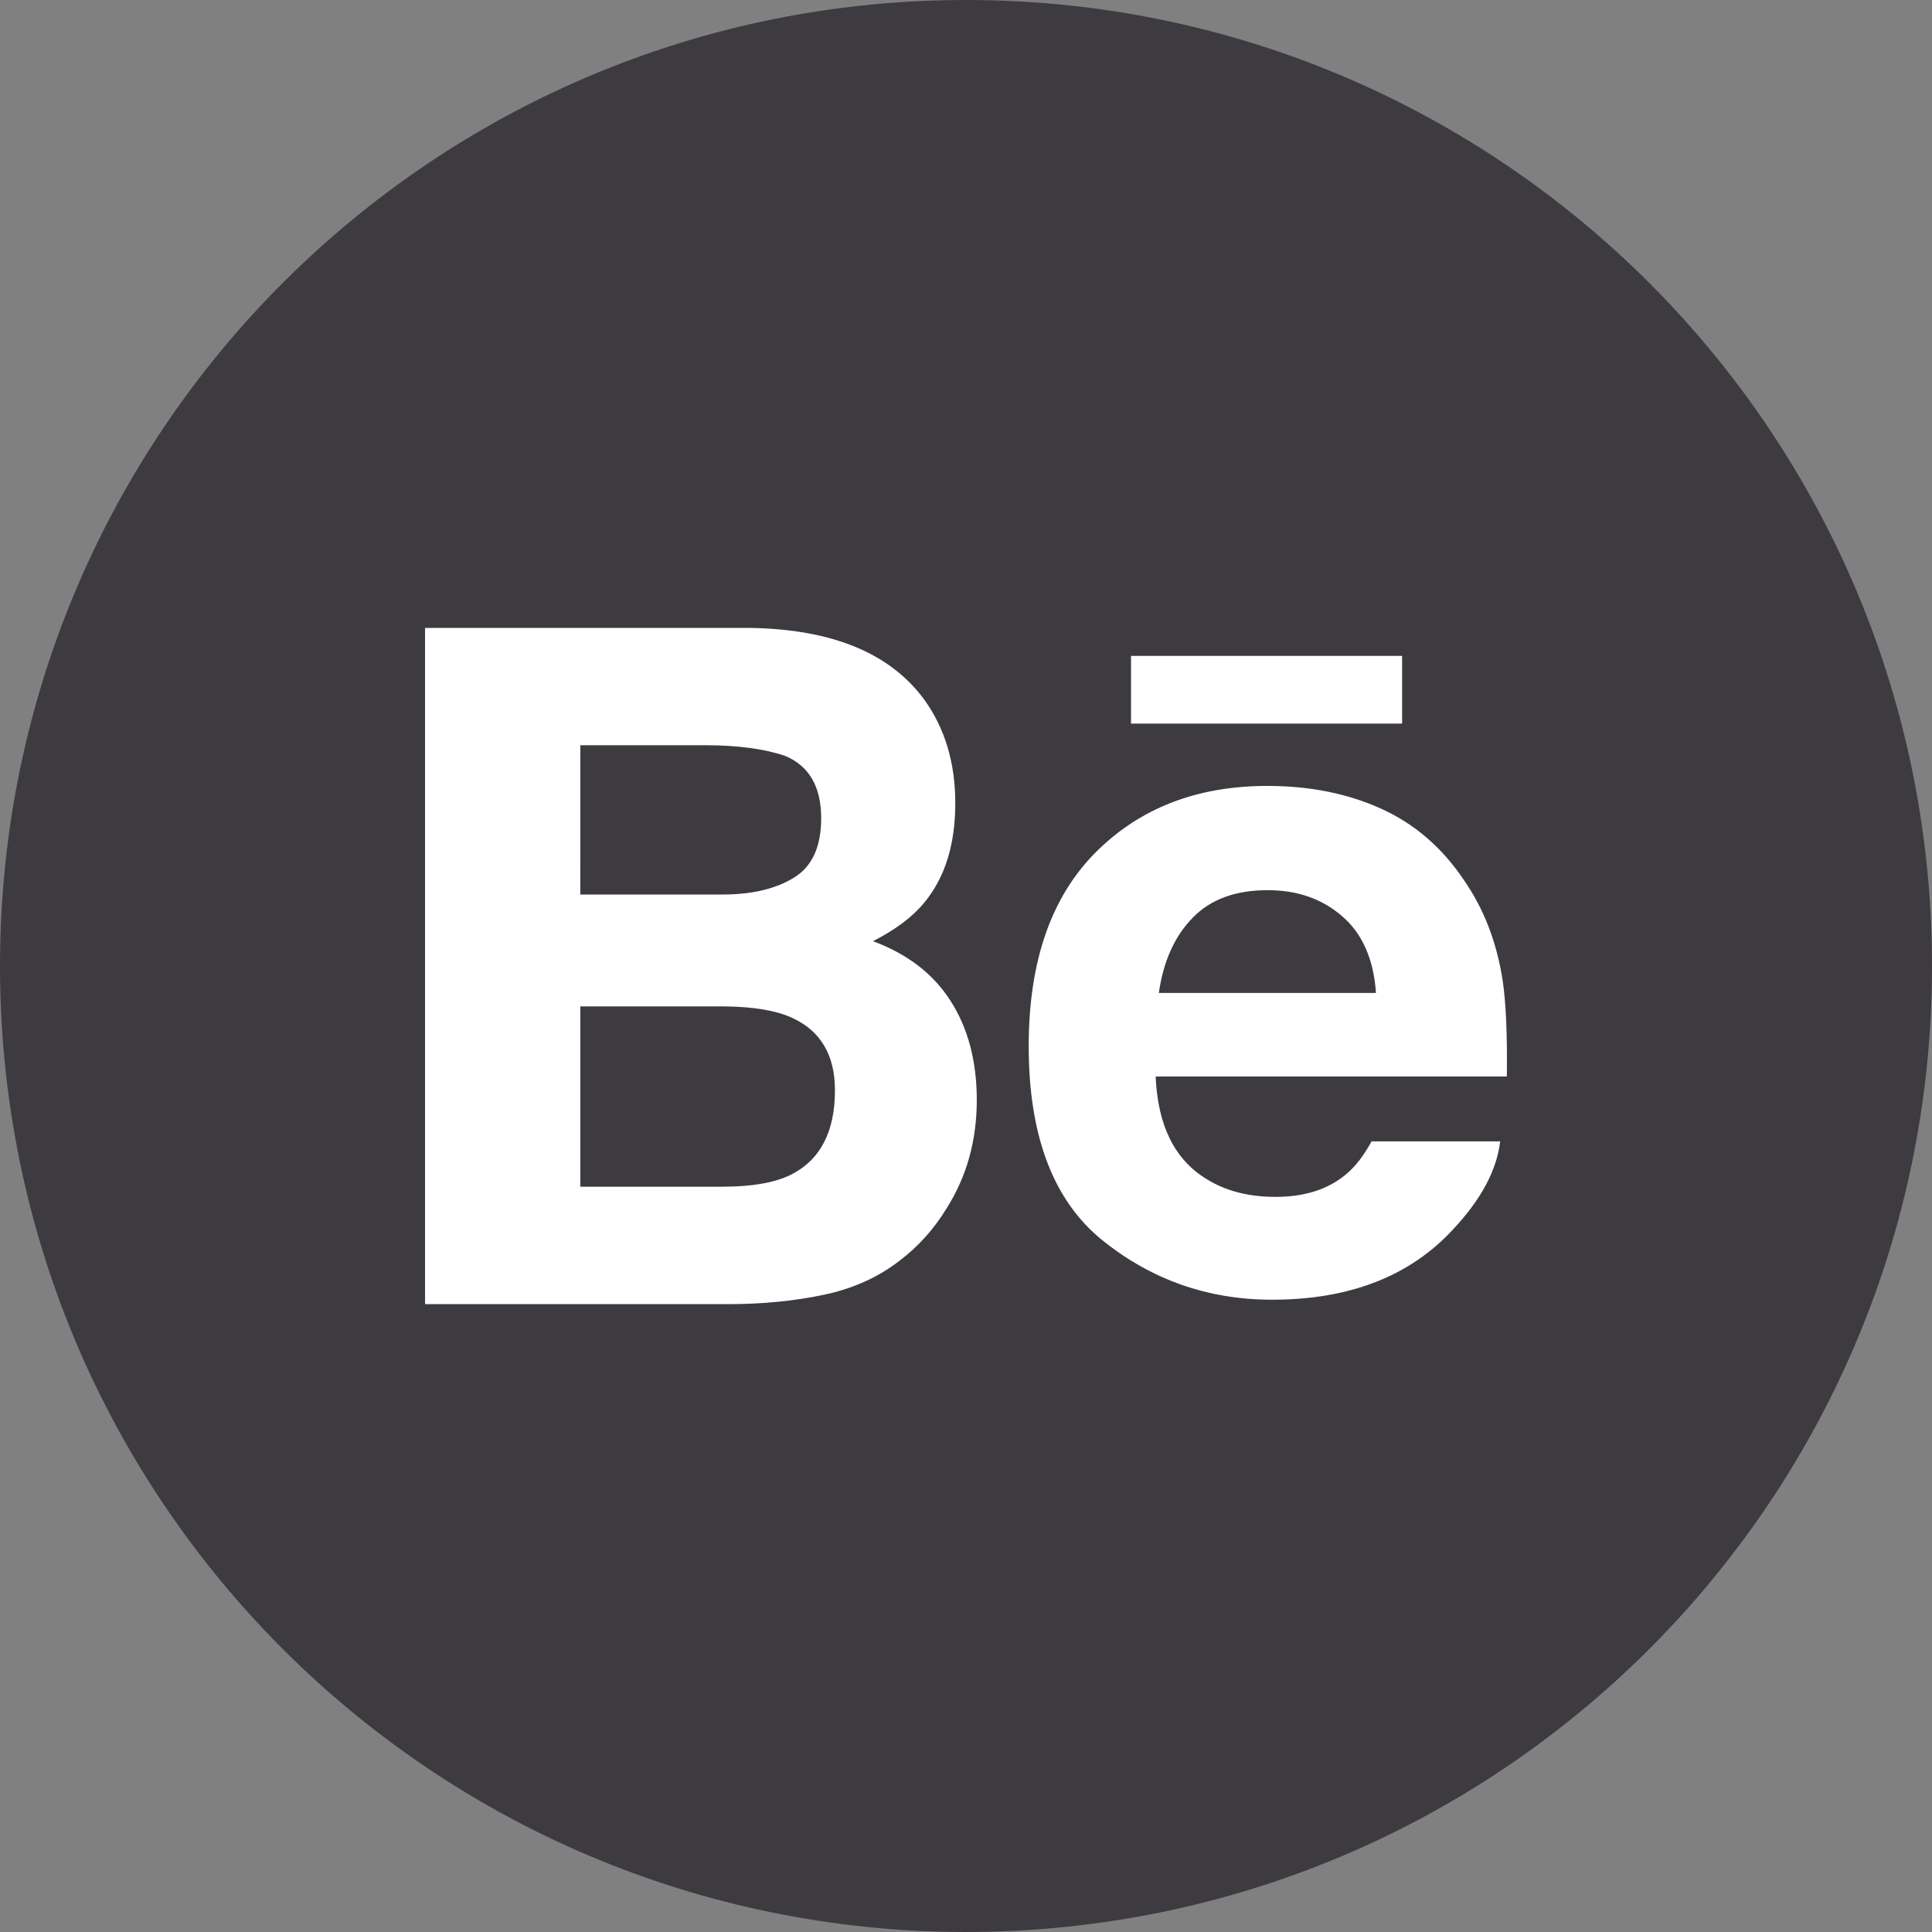 <?xml version="1.0" encoding="utf-8"?>
<!-- Generator: Adobe Illustrator 16.0.0, SVG Export Plug-In . SVG Version: 6.00 Build 0)  -->
<!DOCTYPE svg PUBLIC "-//W3C//DTD SVG 1.1//EN" "http://www.w3.org/Graphics/SVG/1.1/DTD/svg11.dtd">
<svg version="1.1" id="Calque_1" xmlns="http://www.w3.org/2000/svg" xmlns:xlink="http://www.w3.org/1999/xlink" x="0px" y="0px"
	 width="48px" height="48px" viewBox="0 0 48 48" enable-background="new 0 0 48 48" xml:space="preserve">
<rect x="0" y="0" width="48" height="48" fill="#808080" stroke="none"/>
<path fill="#3D3B40" d="M23.971,48C10.714,47.98-0.035,37.23,0,23.931C0.036,10.701,10.772-0.027,24.055,0
	C37.3,0.027,48.048,10.784,48,24.093C47.952,37.305,37.234,48.009,23.971,48"/>
<path fill="#FFFFFF" d="M28.1,17.977h6.735v-1.681H28.1V17.977z M23.617,24.868c0.434,0.677,0.651,1.498,0.651,2.46
	c0,0.998-0.245,1.891-0.743,2.682c-0.316,0.521-0.711,0.963-1.184,1.318c-0.531,0.412-1.164,0.693-1.889,0.844
	c-0.726,0.152-1.514,0.229-2.36,0.229H10.56V15.6h8.078c2.035,0.033,3.479,0.625,4.33,1.789c0.512,0.714,0.766,1.569,0.766,2.565
	c0,1.027-0.256,1.849-0.772,2.473c-0.287,0.351-0.712,0.67-1.274,0.957C22.539,23.698,23.185,24.19,23.617,24.868z M14.417,22.224
	h3.539c0.729,0,1.315-0.14,1.768-0.418c0.453-0.276,0.678-0.769,0.678-1.477c0-0.782-0.299-1.301-0.898-1.55
	c-0.514-0.173-1.174-0.264-1.973-0.264h-3.113L14.417,22.224L14.417,22.224z M20.744,27.088c0-0.873-0.354-1.475-1.062-1.799
	c-0.397-0.184-0.957-0.277-1.674-0.285h-3.59v4.479h3.535c0.725,0,1.287-0.096,1.693-0.295
	C20.377,28.822,20.744,28.123,20.744,27.088z M37.333,24.357c0.081,0.549,0.118,1.346,0.104,2.389h-8.725
	c0.051,1.207,0.464,2.055,1.252,2.539c0.477,0.303,1.053,0.451,1.729,0.451c0.711,0,1.291-0.182,1.738-0.551
	c0.241-0.199,0.457-0.479,0.645-0.828h3.195c-0.084,0.717-0.471,1.438-1.16,2.176c-1.071,1.17-2.575,1.758-4.506,1.758
	c-1.594,0-3-0.496-4.223-1.482c-1.217-0.988-1.824-2.594-1.824-4.818c0-2.087,0.549-3.685,1.646-4.797
	c1.104-1.114,2.529-1.668,4.286-1.668c1.041,0,1.979,0.186,2.815,0.562s1.524,0.968,2.068,1.781
	C36.869,22.584,37.186,23.412,37.333,24.357z M34.186,24.67c-0.058-0.837-0.336-1.47-0.836-1.903
	c-0.496-0.434-1.115-0.651-1.855-0.651c-0.807,0-1.428,0.232-1.868,0.691c-0.444,0.455-0.724,1.076-0.836,1.863H34.186z"/>
</svg>
